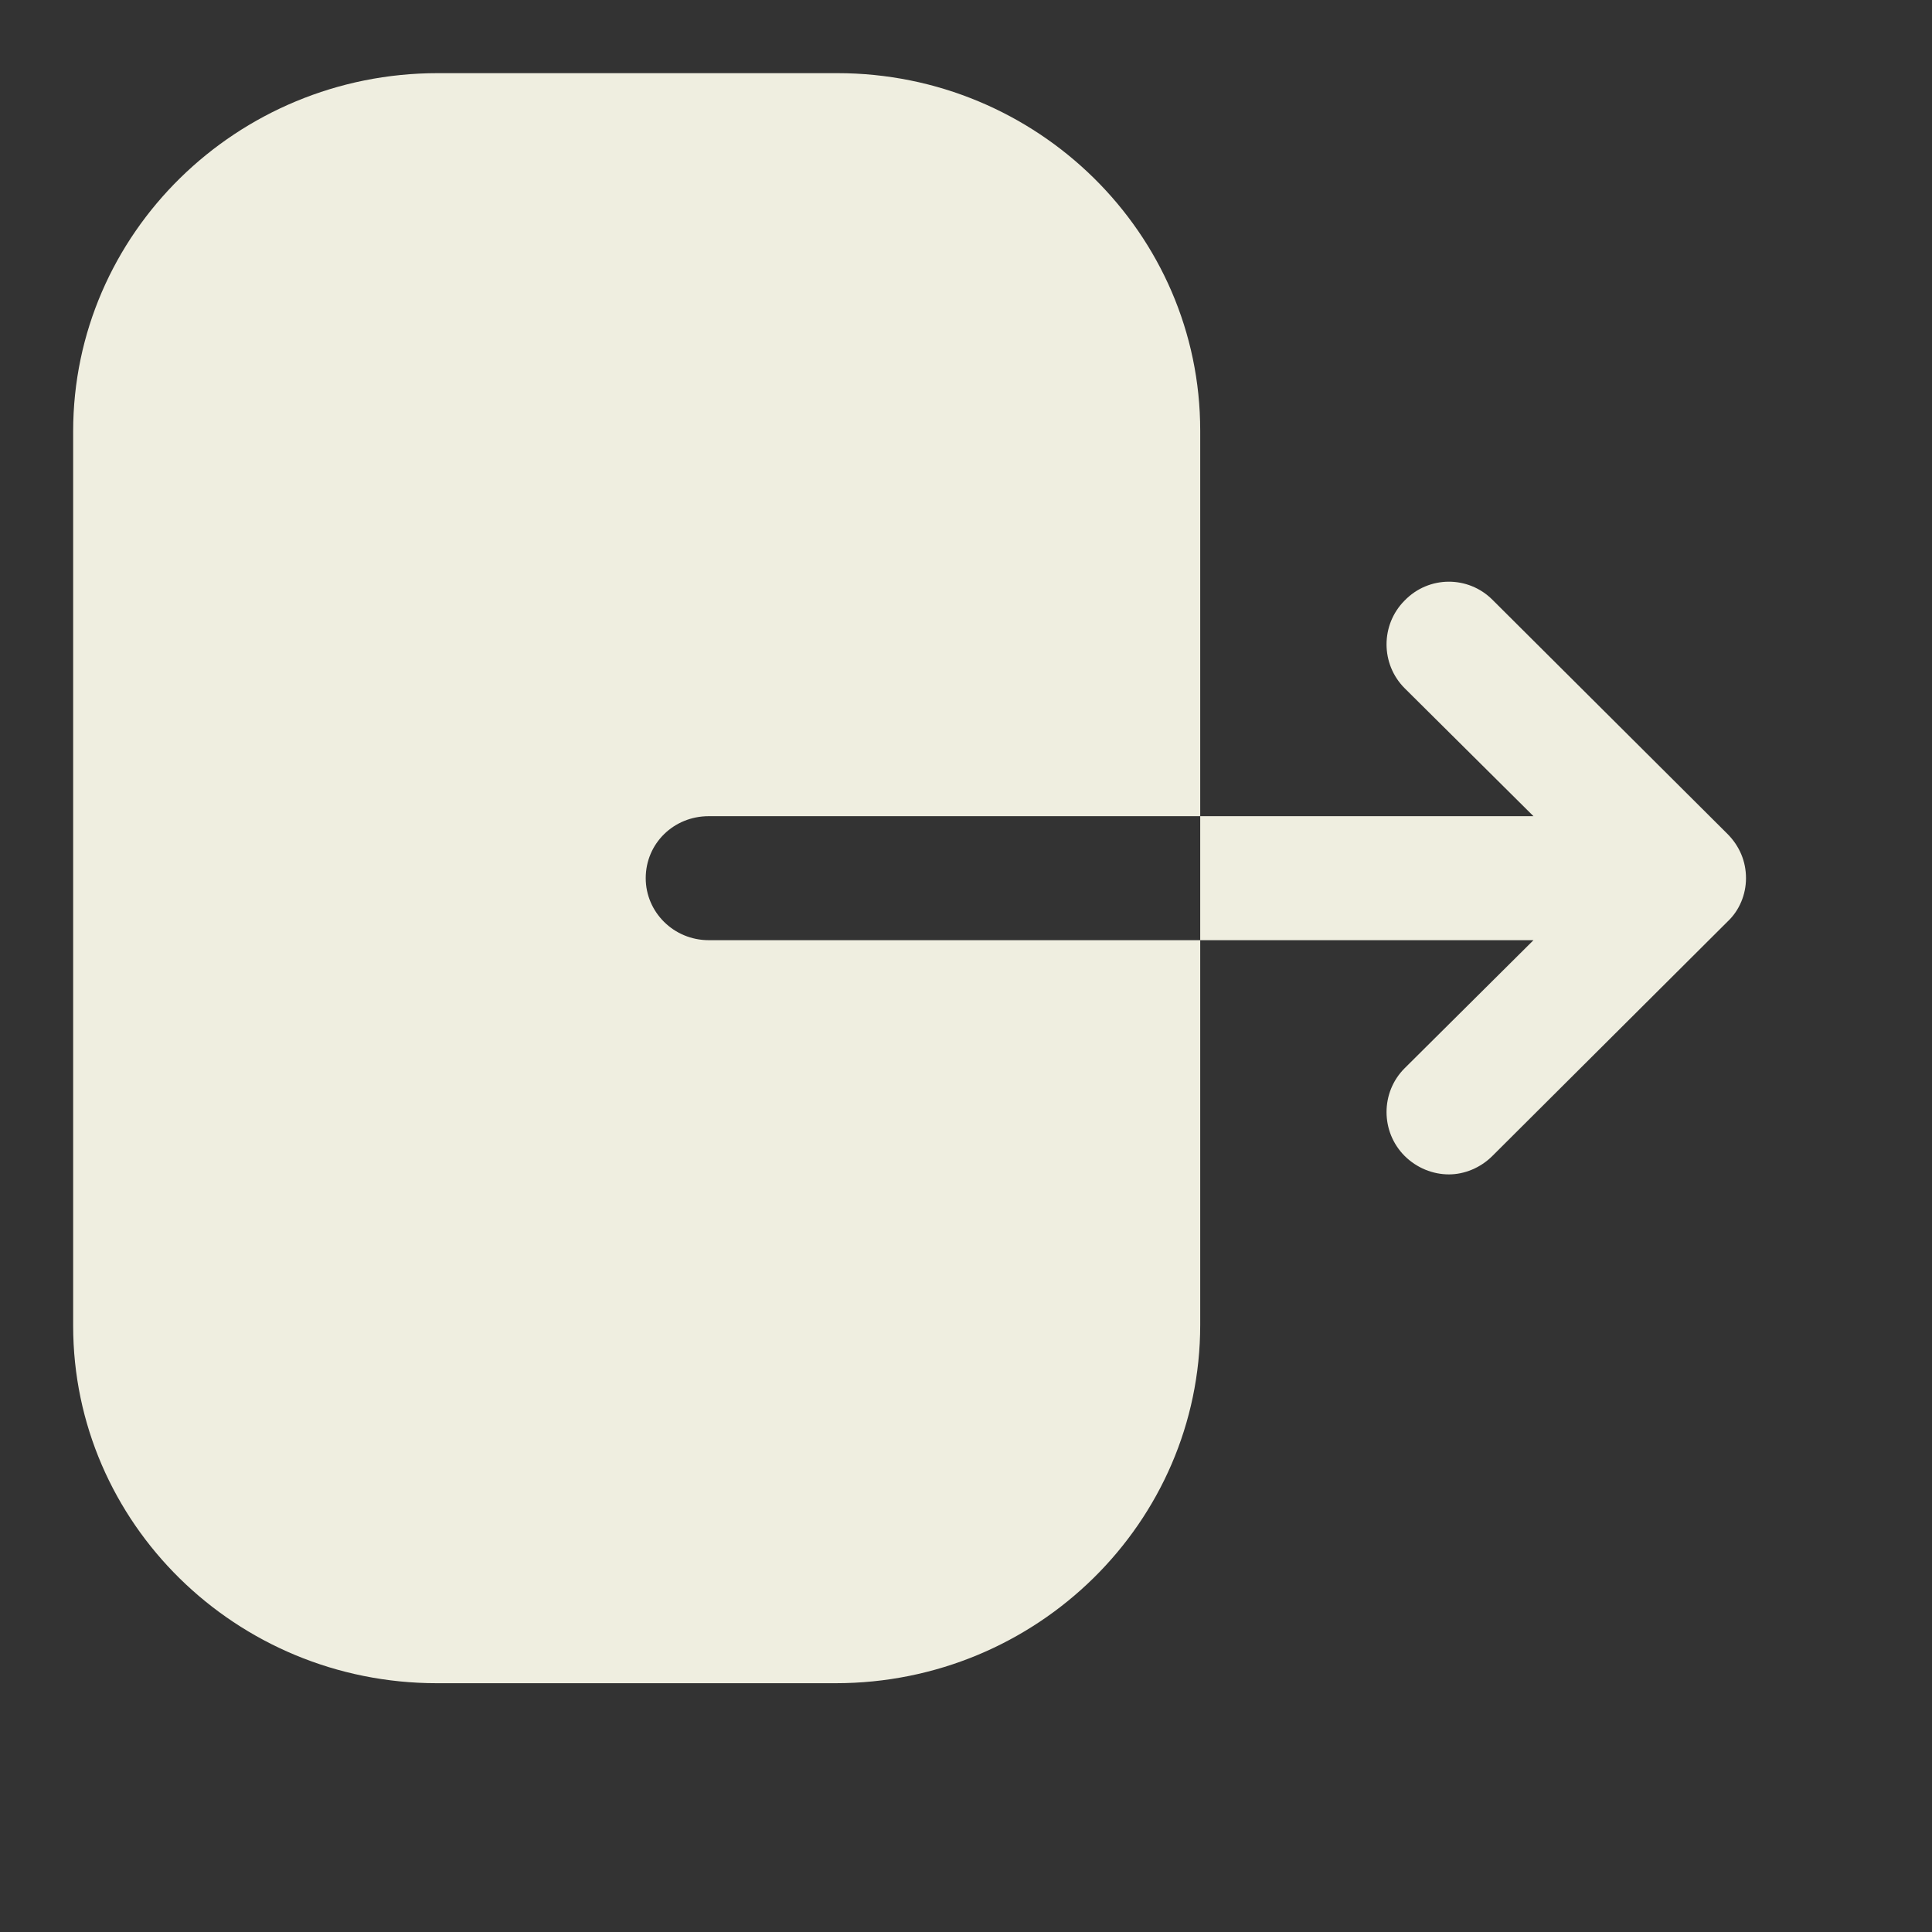 <svg width="22" height="22" viewBox="0 0 22 22" fill="none" xmlns="http://www.w3.org/2000/svg">
<rect x="0" y="0" width="22" height="22" fill="#333333" stroke="none"/>
<path d="M9.535 0.833C11.811 0.833 13.667 2.658 13.667 4.903V9.294H8.071C7.67 9.294 7.353 9.606 7.353 10C7.353 10.385 7.67 10.706 8.071 10.706H13.667V15.088C13.667 17.333 11.811 19.167 9.516 19.167H4.974C2.689 19.167 0.833 17.343 0.833 15.097V4.912C0.833 2.658 2.699 0.833 4.984 0.833H9.535ZM15.995 6.838C16.27 6.554 16.719 6.554 16.994 6.829L19.671 9.496C19.808 9.634 19.882 9.808 19.882 10C19.882 10.184 19.808 10.367 19.671 10.495L16.994 13.163C16.857 13.3 16.674 13.373 16.499 13.373C16.316 13.373 16.133 13.3 15.995 13.163C15.72 12.888 15.72 12.438 15.995 12.164L17.462 10.706H13.667V9.294H17.462L15.995 7.837C15.72 7.562 15.72 7.113 15.995 6.838Z" fill="#EFEEE0"/>
</svg>
